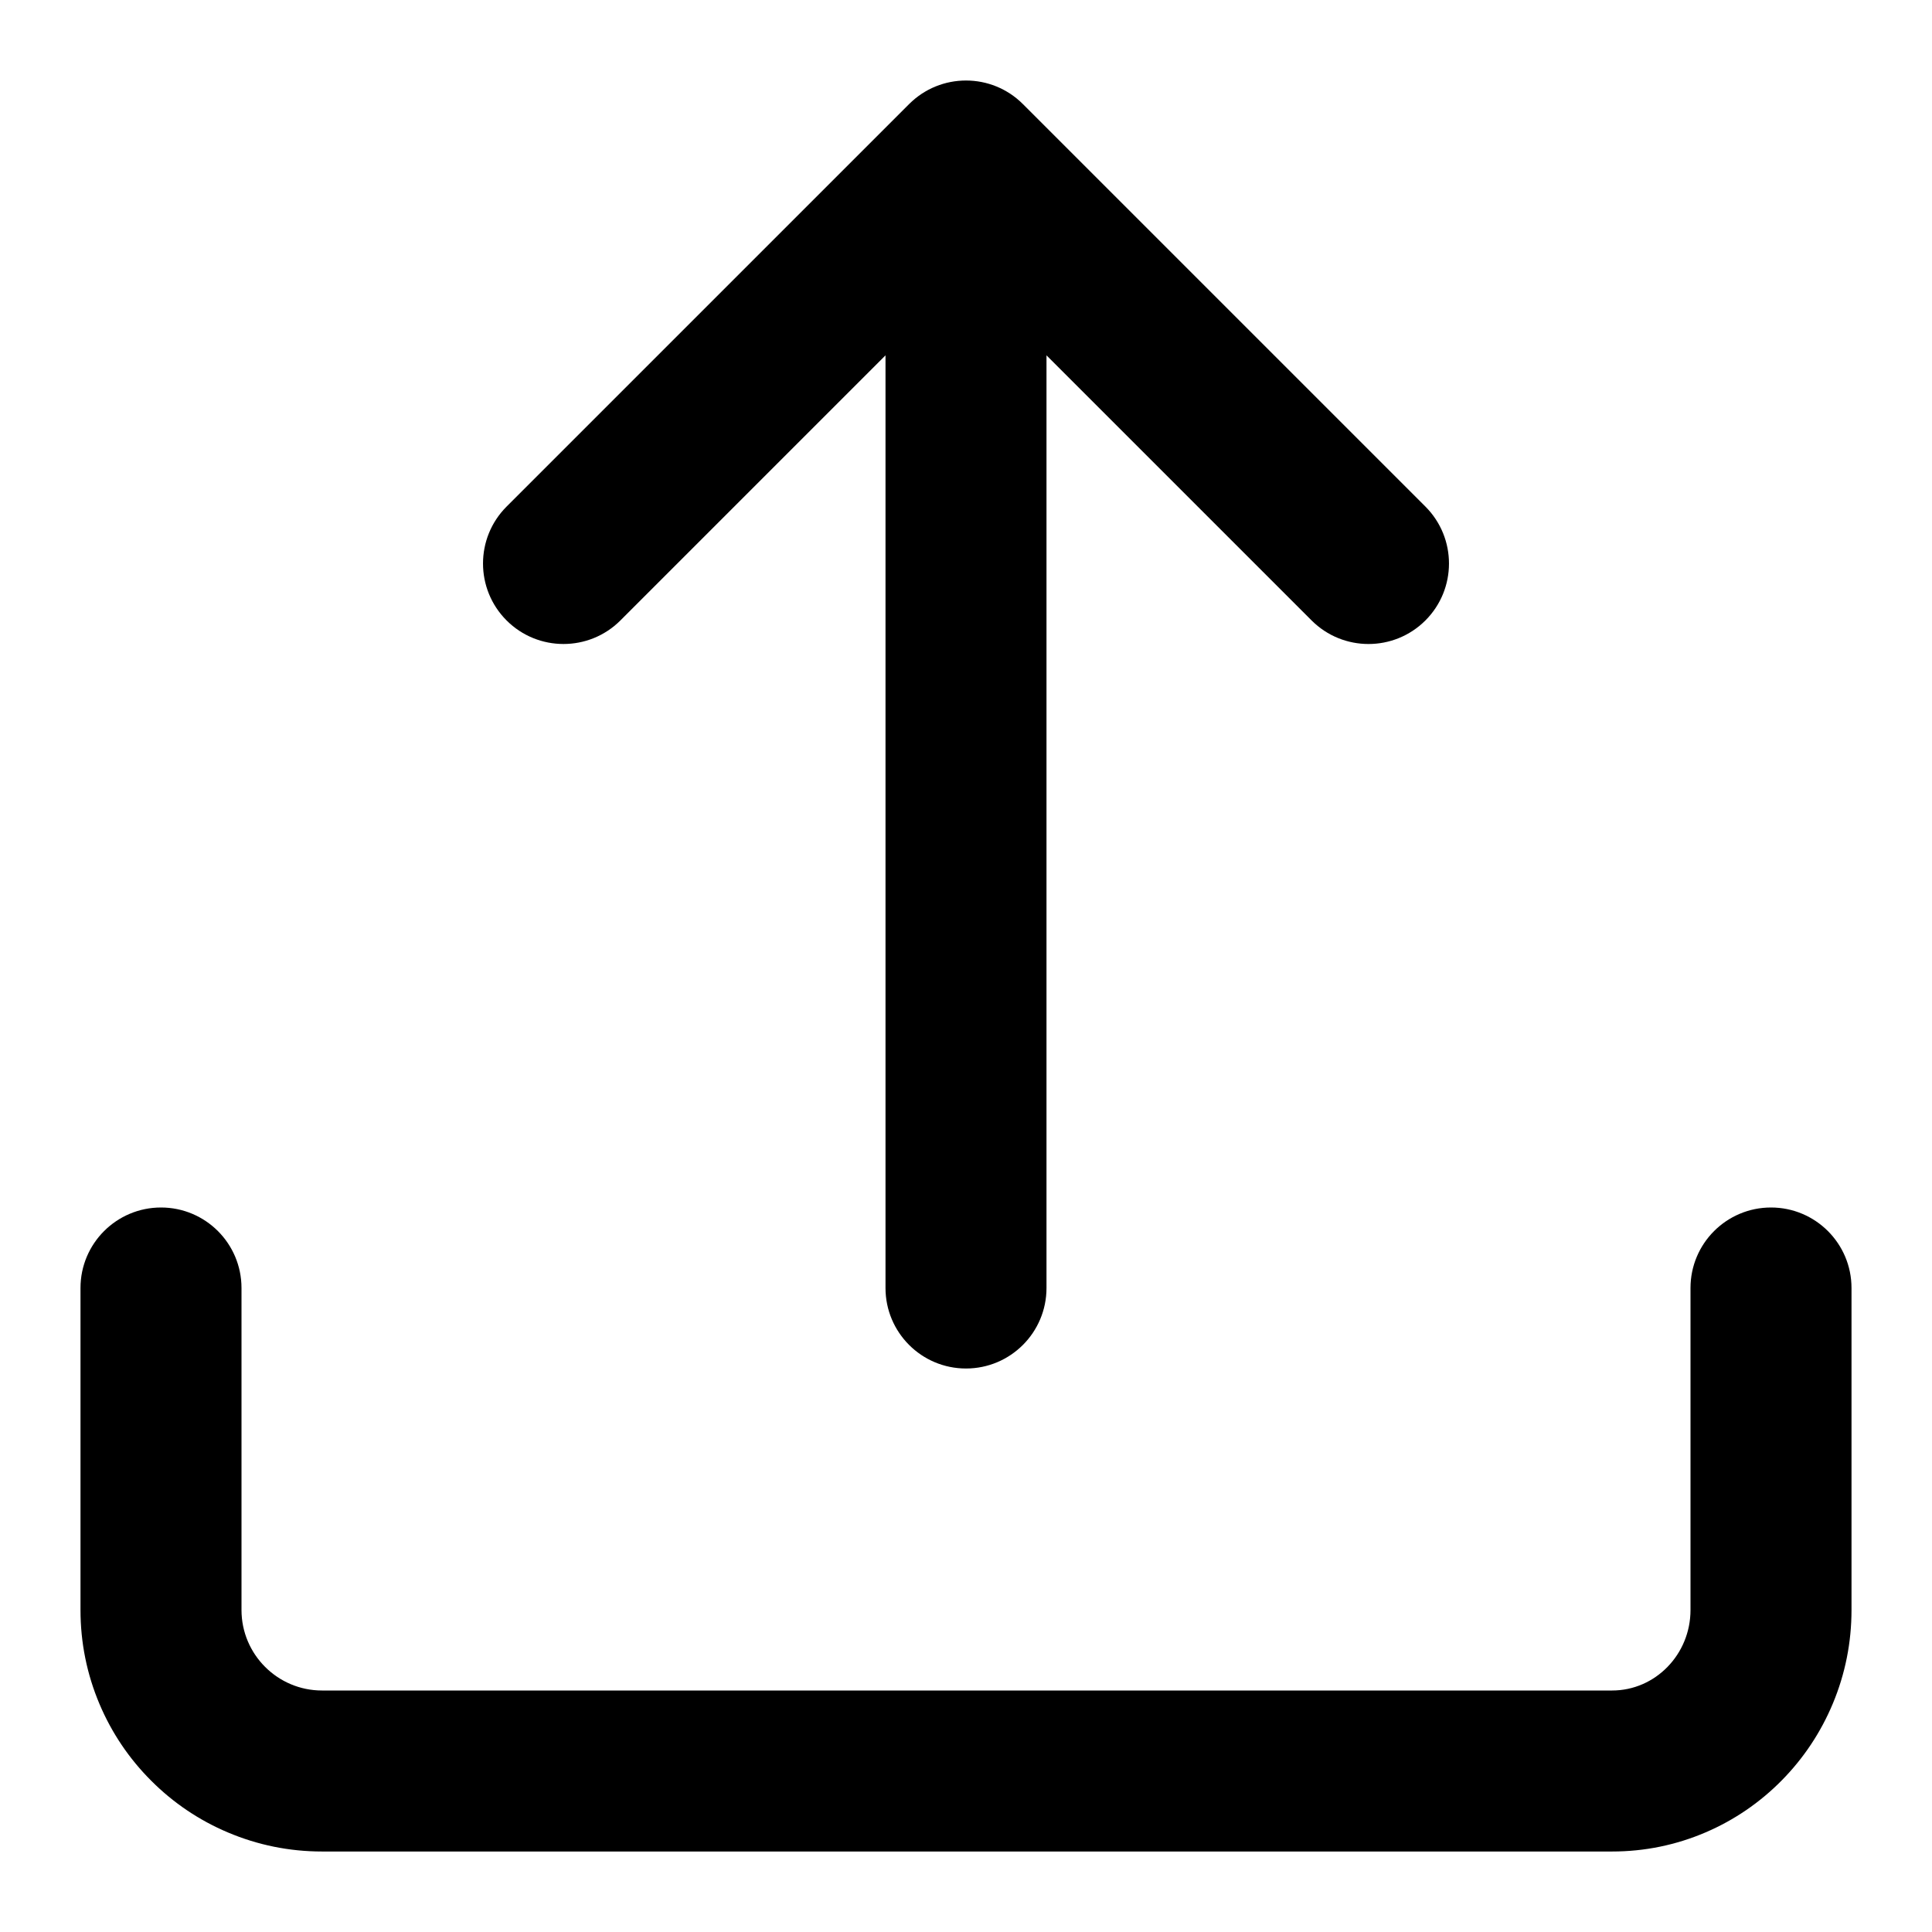 <?xml version="1.0" encoding="UTF-8" standalone="yes"?>
<svg version="1.1" xmlns="http://www.w3.org/2000/svg" xmlns:xlink="http://www.w3.org/1999/xlink" x="0px" y="0px" viewBox="0 0 512 512" enable-background="new 0 0 512 512" xml:space="preserve">
  <g id="bounds" display="none"><rect display="inline" fill="none" width="512" height="512"/></g><g id="Layer_2">
    <path style=" stroke:none;fill-rule:nonzero;fill:rgb(0%,0%,0%);fill-opacity:1;" d="M 134.25 164.422 C 125.922 156.09 125.922 142.582 134.25 134.25 L 240.918 27.586 C 249.246 19.254 262.758 19.254 271.082 27.586 L 377.75 134.25 C 386.078 142.582 386.078 156.09 377.75 164.422 C 373.586 168.586 368.121 170.668 362.668 170.668 C 357.211 170.668 351.75 168.586 347.586 164.422 L 277.332 94.172 L 277.332 341.332 C 277.332 353.113 267.781 362.668 256 362.668 C 244.219 362.668 234.668 353.113 234.668 341.332 L 234.668 94.172 L 164.414 164.422 C 156.09 172.746 142.574 172.746 134.25 164.422 Z M 469.332 320 C 457.551 320 448 329.551 448 341.332 L 448 426.668 C 448 438.426 438.684 448 427.227 448 L 85.332 448 C 73.566 448 64 438.426 64 426.668 L 64 341.332 C 64 329.551 54.449 320 42.668 320 C 30.887 320 21.332 329.551 21.332 341.332 L 21.332 426.668 C 21.332 435.301 23.023 443.676 26.367 451.586 C 29.59 459.211 34.207 466.055 40.074 471.914 C 45.945 477.793 52.789 482.406 60.41 485.621 C 68.32 488.969 76.703 490.668 85.332 490.668 L 427.227 490.668 C 435.812 490.668 444.16 488.961 452.016 485.594 C 459.578 482.348 466.363 477.719 472.18 471.824 C 477.98 465.945 482.523 459.105 485.707 451.492 C 489.004 443.617 490.668 435.258 490.668 426.668 L 490.668 341.332 C 490.668 329.551 481.113 320 469.332 320 Z M 469.332 320 "/>
  </g>
</svg>
